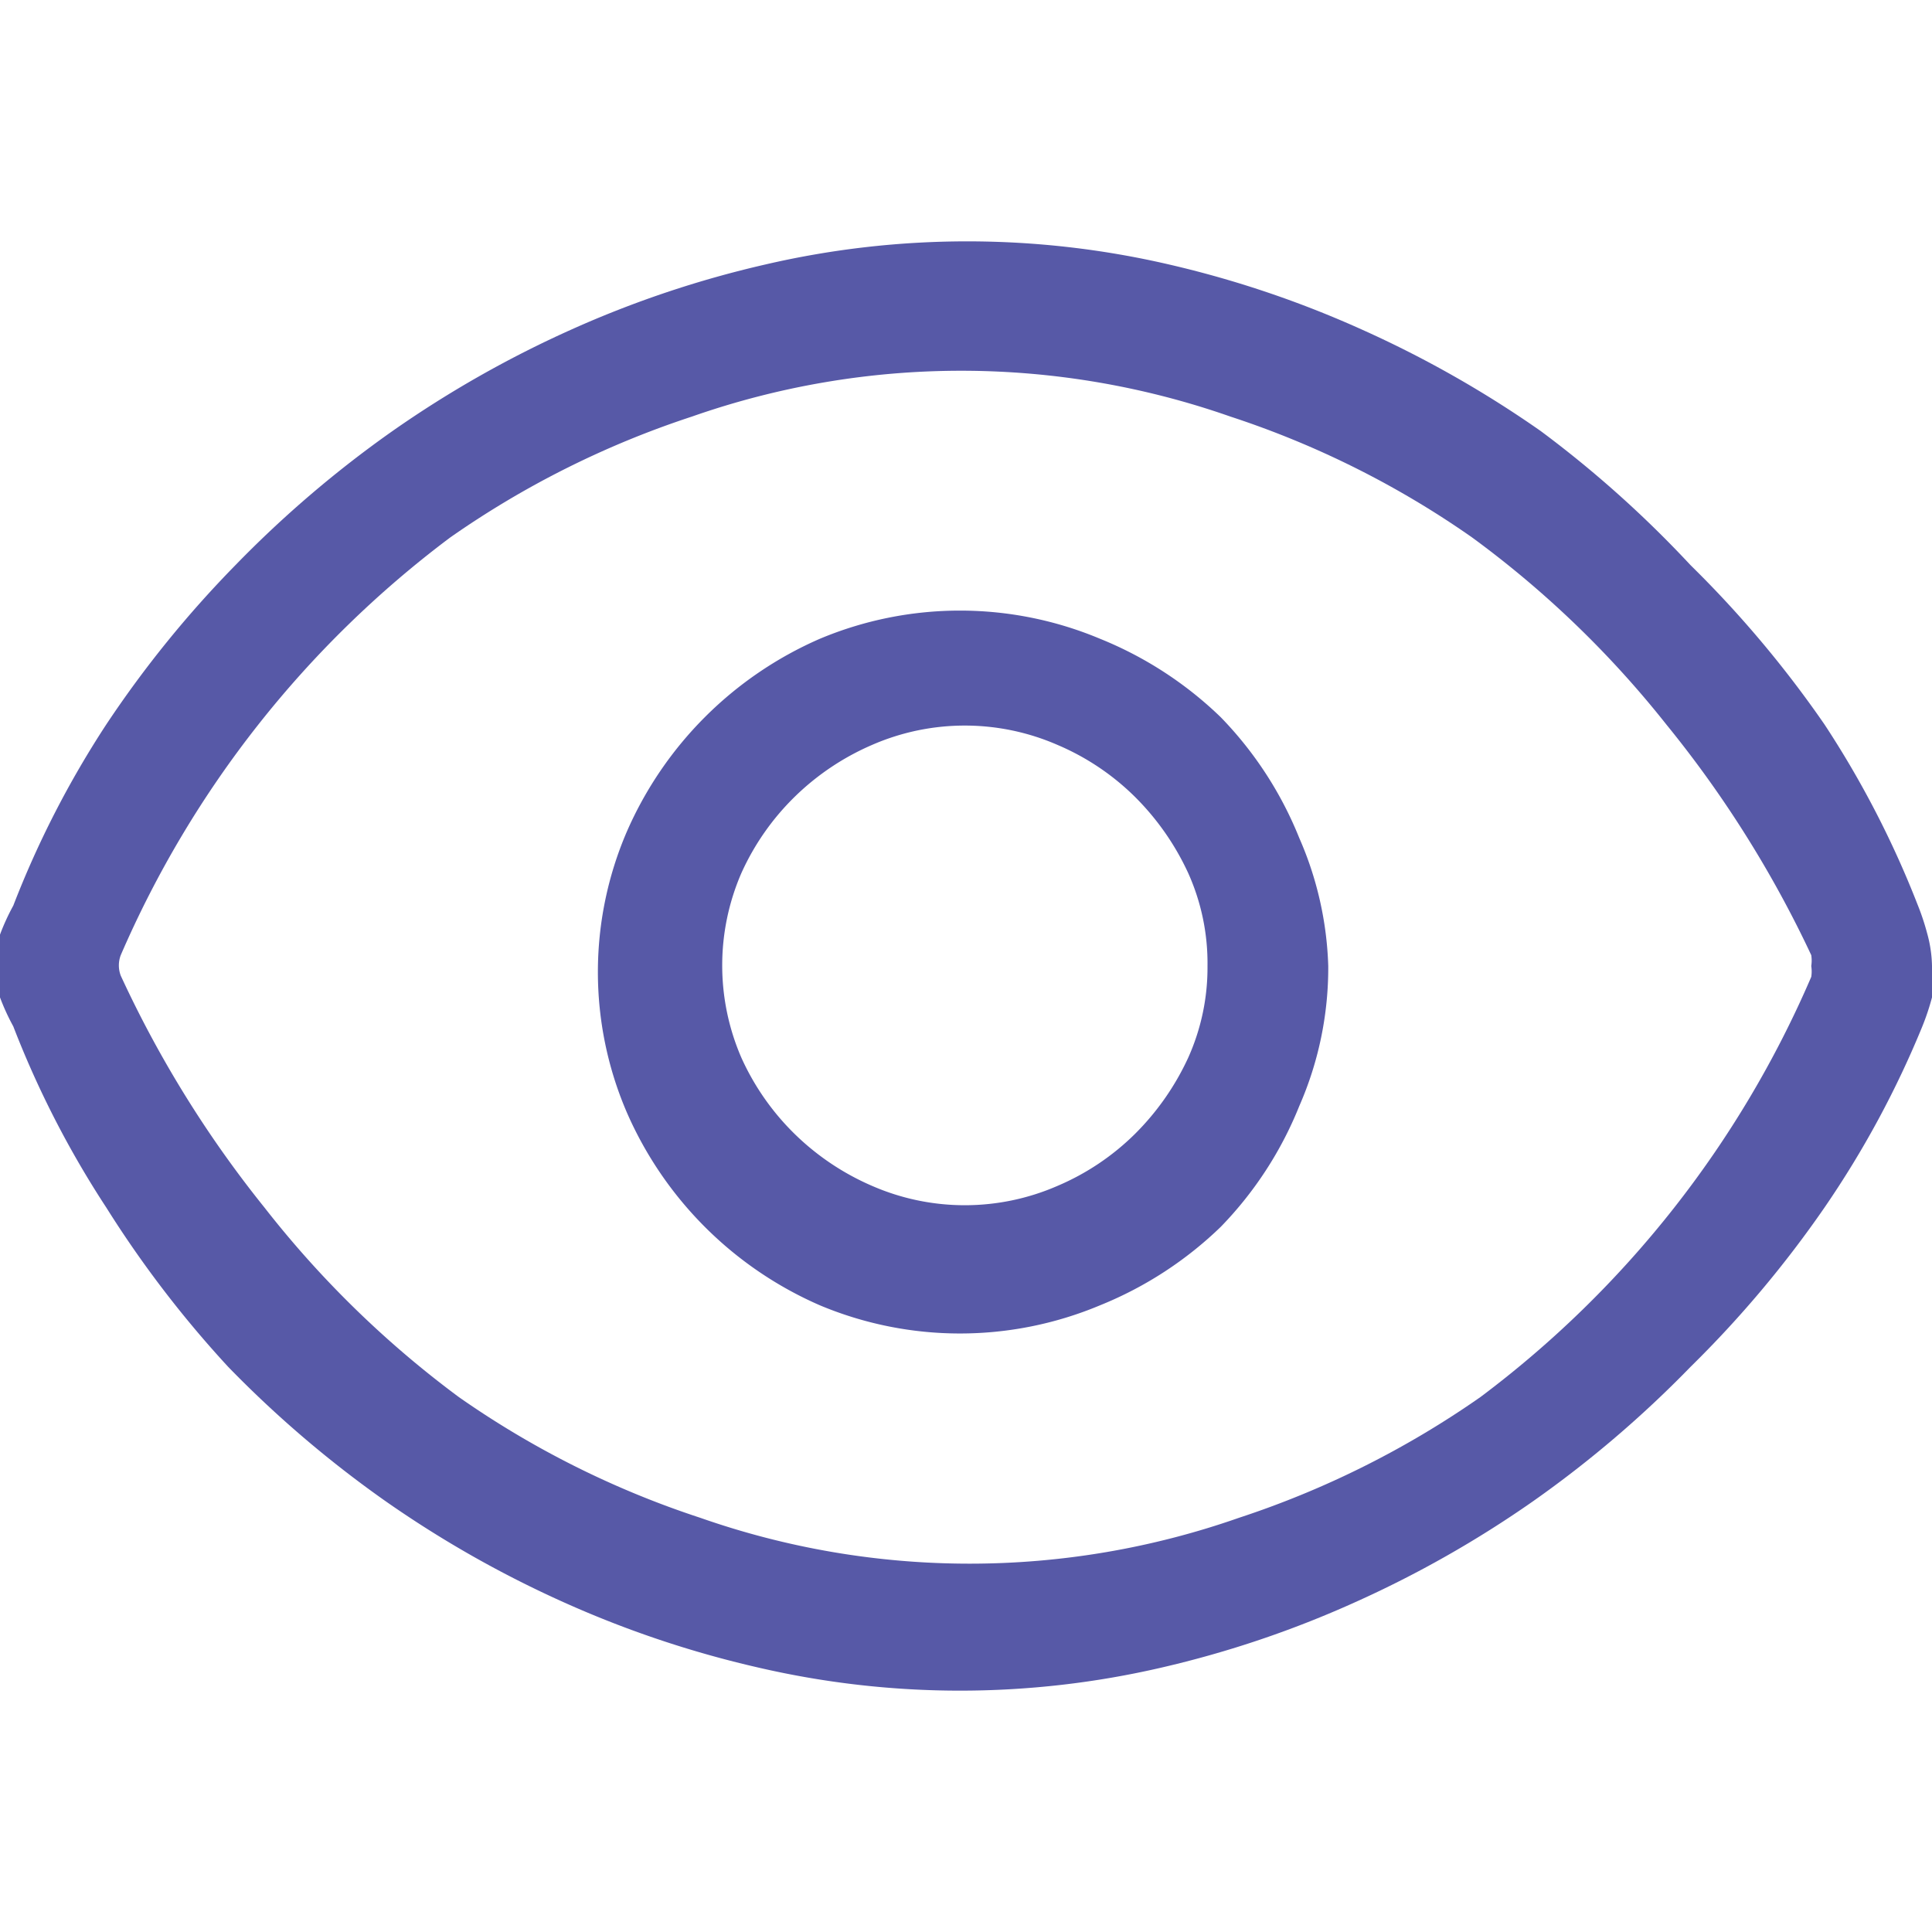 <svg xmlns="http://www.w3.org/2000/svg" viewBox="0 0 16 16"><defs><style>.cls-1{fill:#5759a7}</style></defs><title>see-example</title><g id="content"><path d="M16,8a1.07,1.07,0,0,1,0,.26,2,2,0,0,1-.08.24A8,8,0,0,1,15.11,10,9.05,9.05,0,0,1,14,11.32a9.2,9.2,0,0,1-1.3,1.11,9,9,0,0,1-1.48.84,8.58,8.58,0,0,1-1.6.54,7.39,7.39,0,0,1-3.34,0,8.61,8.61,0,0,1-1.61-.54,9,9,0,0,1-1.48-.84,9.2,9.2,0,0,1-1.3-1.11A9,9,0,0,1,.88,10,8,8,0,0,1,.11,8.5,1.84,1.84,0,0,1,0,8.26a1.08,1.08,0,0,1,0-.52A1.84,1.84,0,0,1,.11,7.5,8,8,0,0,1,.88,6,9,9,0,0,1,1.95,4.68a9.2,9.2,0,0,1,1.3-1.11,9,9,0,0,1,1.48-.84,8.61,8.61,0,0,1,1.61-.54,7.39,7.39,0,0,1,3.34,0,8.58,8.58,0,0,1,1.6.54,9,9,0,0,1,1.48.84A9.2,9.2,0,0,1,14,4.68,9.05,9.05,0,0,1,15.11,6a8,8,0,0,1,.77,1.49,2,2,0,0,1,.08.24A1.07,1.07,0,0,1,16,8ZM15,8a.29.29,0,0,0,0-.09A9.23,9.23,0,0,0,13.8,6a8.32,8.32,0,0,0-1.61-1.55,7.62,7.62,0,0,0-2-1,6.74,6.74,0,0,0-4.46,0,7.65,7.65,0,0,0-2,1A8.57,8.57,0,0,0,1,7.91a.24.24,0,0,0,0,.17A9.23,9.23,0,0,0,2.19,10,8.34,8.34,0,0,0,3.8,11.57a7.62,7.62,0,0,0,2,1,6.74,6.74,0,0,0,4.46,0,7.66,7.66,0,0,0,2-1A8.58,8.58,0,0,0,15,8.09.29.29,0,0,0,15,8ZM11,8a2.85,2.85,0,0,1-.24,1.16,3.08,3.08,0,0,1-.65,1,3.11,3.11,0,0,1-1,.65,3,3,0,0,1-2.32,0,3.09,3.09,0,0,1-1.6-1.6,2.94,2.94,0,0,1,0-2.32,3.09,3.09,0,0,1,1.6-1.6,3,3,0,0,1,2.32,0,3.11,3.11,0,0,1,1,.65,3.08,3.08,0,0,1,.65,1A2.85,2.85,0,0,1,11,8ZM10,8a1.82,1.82,0,0,0-.16-.77,2.17,2.17,0,0,0-.44-.63,2.05,2.05,0,0,0-.64-.43,1.92,1.92,0,0,0-1.54,0,2.11,2.11,0,0,0-.64.43,2.08,2.08,0,0,0-.44.63,1.92,1.92,0,0,0,0,1.53,2.08,2.08,0,0,0,.44.63,2.11,2.11,0,0,0,.64.43,1.92,1.92,0,0,0,1.54,0,2.05,2.05,0,0,0,.64-.43,2.17,2.17,0,0,0,.44-.63A1.82,1.82,0,0,0,10,8Z" class="cls-1"/></g></svg>